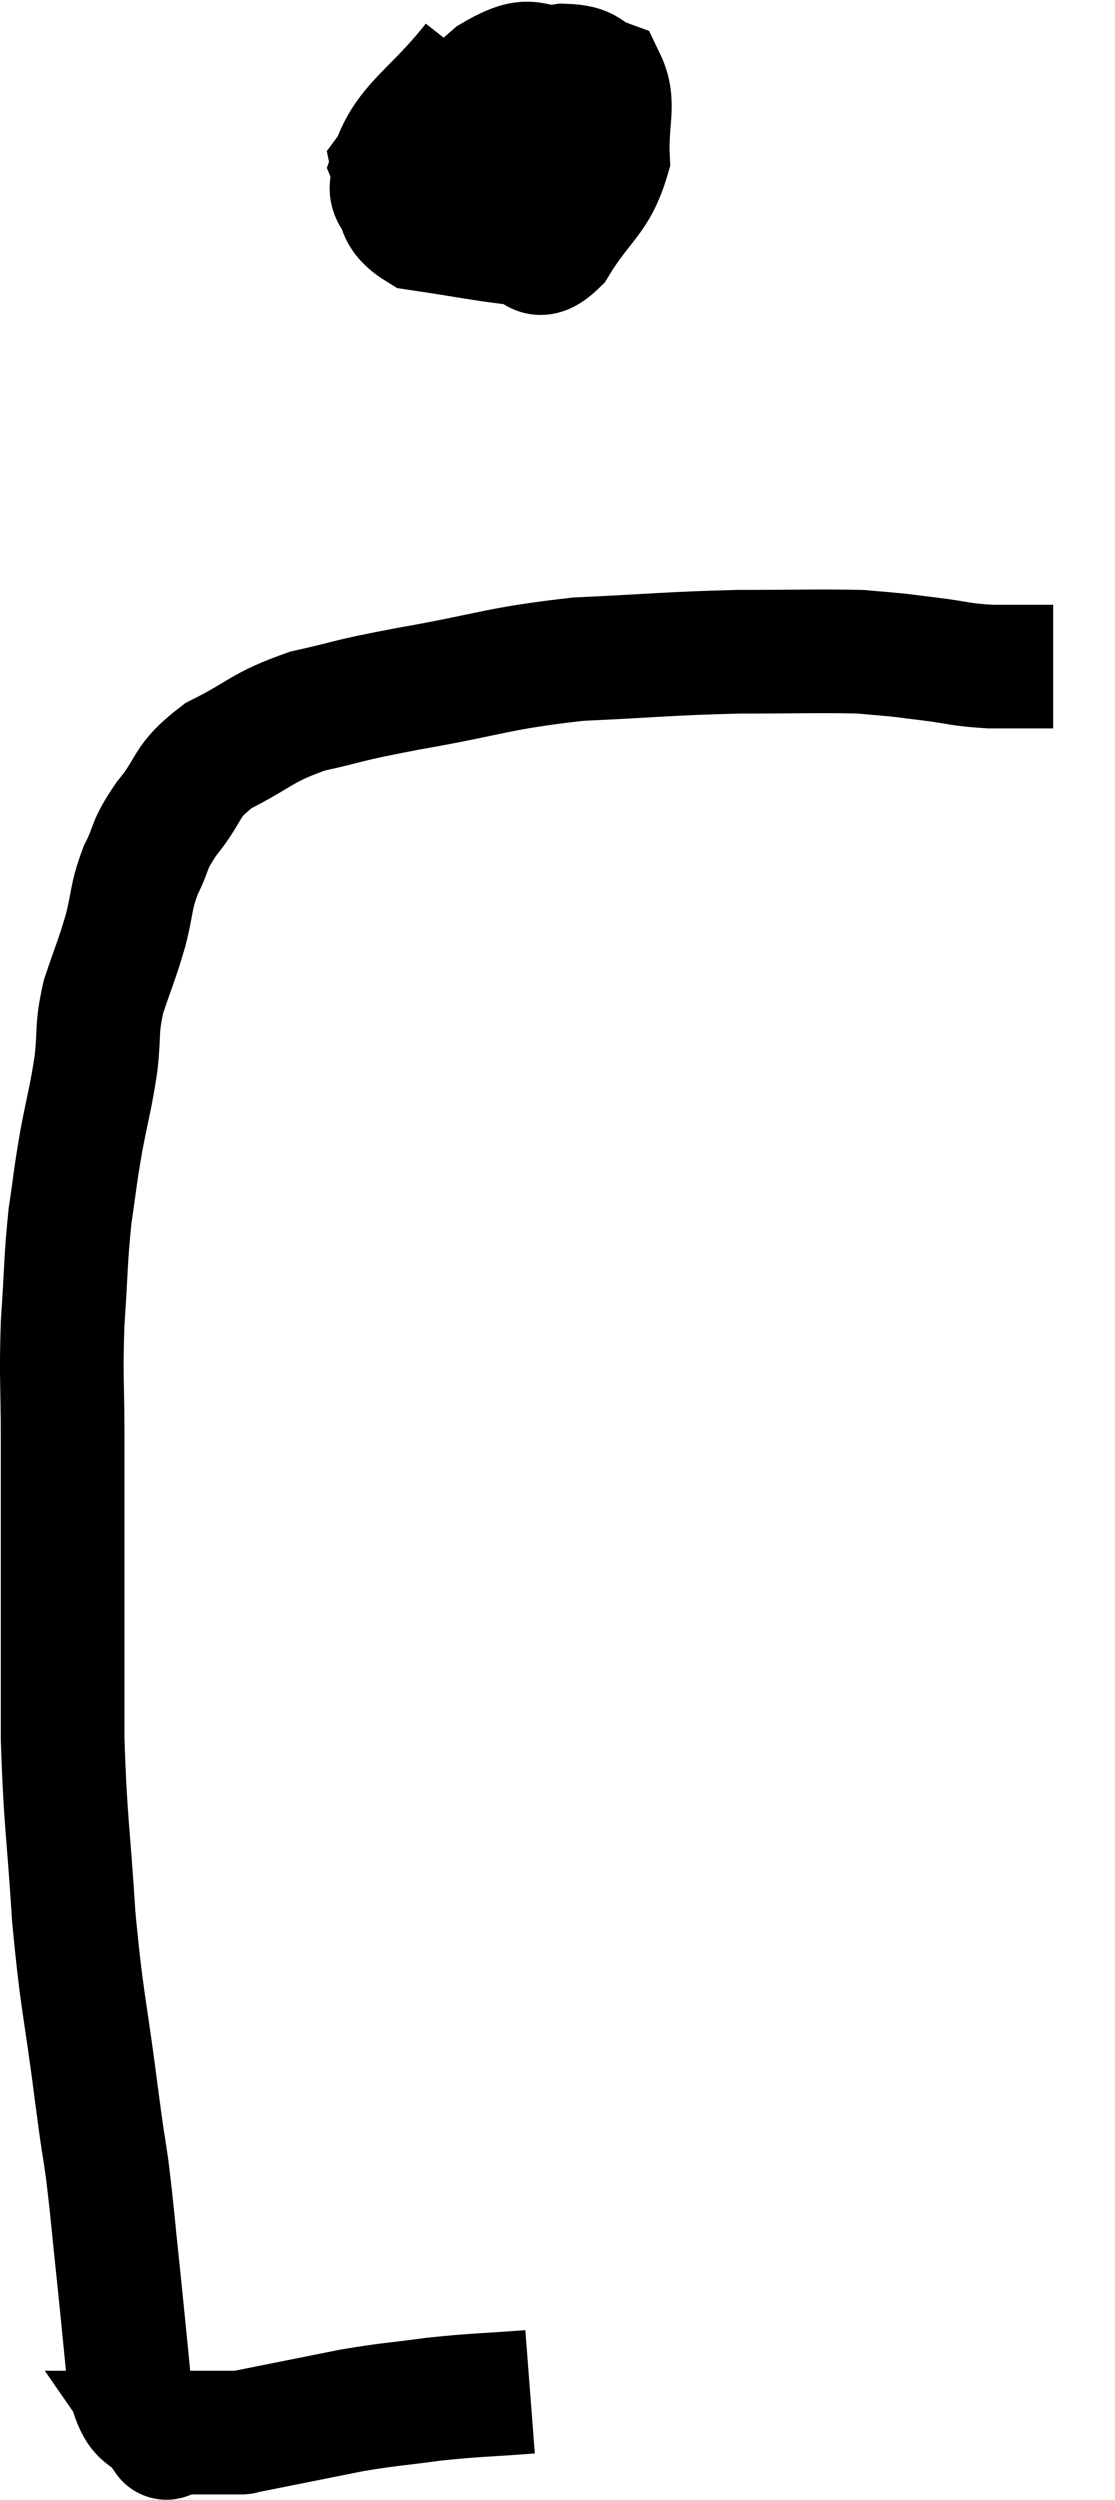 <svg xmlns="http://www.w3.org/2000/svg" viewBox="7.447 5.48 18.033 40.427" width="18.033" height="40.427"><path d="M 16.02 44.16 C 15.24 44.22, 15.18 44.205, 14.46 44.28 C 13.8 44.37, 13.77 44.355, 13.14 44.46 C 12.54 44.58, 12.39 44.61, 11.94 44.7 C 11.64 44.76, 11.49 44.79, 11.34 44.82 C 11.34 44.82, 11.385 44.82, 11.34 44.82 C 11.25 44.82, 11.28 44.82, 11.16 44.82 C 11.01 44.82, 11.01 44.82, 10.86 44.82 C 10.71 44.82, 10.755 44.82, 10.56 44.82 C 10.32 44.82, 10.2 44.82, 10.08 44.82 C 10.08 44.82, 10.215 45.015, 10.08 44.82 C 9.81 44.43, 9.72 44.685, 9.54 44.04 C 9.45 43.14, 9.45 43.11, 9.36 42.24 C 9.27 41.4, 9.27 41.295, 9.18 40.56 C 9.09 39.93, 9.135 40.32, 9 39.3 C 8.82 37.89, 8.775 37.905, 8.64 36.48 C 8.55 35.04, 8.505 34.98, 8.46 33.6 C 8.46 32.28, 8.46 31.905, 8.46 30.96 C 8.46 30.39, 8.46 30.375, 8.46 29.82 C 8.46 29.28, 8.46 29.475, 8.46 28.74 C 8.46 27.81, 8.43 27.78, 8.46 26.88 C 8.52 26.01, 8.505 25.875, 8.58 25.14 C 8.67 24.54, 8.655 24.555, 8.76 23.94 C 8.88 23.31, 8.91 23.265, 9 22.68 C 9.06 22.14, 9 22.14, 9.12 21.6 C 9.3 21.06, 9.33 21.03, 9.48 20.52 C 9.6 20.04, 9.555 20.01, 9.72 19.56 C 9.93 19.14, 9.825 19.185, 10.14 18.72 C 10.56 18.21, 10.41 18.135, 10.98 17.7 C 11.7 17.34, 11.655 17.25, 12.42 16.98 C 13.23 16.8, 12.945 16.83, 14.04 16.62 C 15.42 16.38, 15.465 16.29, 16.8 16.14 C 18.09 16.08, 18.24 16.05, 19.38 16.02 C 20.37 16.02, 20.7 16.005, 21.36 16.02 C 21.69 16.05, 21.735 16.05, 22.02 16.08 C 22.26 16.11, 22.14 16.095, 22.5 16.14 C 22.98 16.2, 22.965 16.23, 23.46 16.26 C 23.97 16.26, 24.225 16.26, 24.48 16.26 C 24.48 16.26, 24.48 16.26, 24.48 16.26 L 24.48 16.26" fill="none" stroke="black" stroke-width="2"></path><path d="M 15.12 6.48 C 14.46 7.32, 14.025 7.485, 13.8 8.16 C 14.01 8.67, 13.71 8.865, 14.22 9.18 C 15.03 9.3, 15.285 9.36, 15.84 9.42 C 16.14 9.42, 16.08 9.765, 16.44 9.42 C 16.86 8.73, 17.085 8.7, 17.28 8.04 C 17.25 7.41, 17.4 7.155, 17.22 6.78 C 16.89 6.66, 17.01 6.555, 16.56 6.54 C 15.99 6.63, 16.11 6.315, 15.42 6.72 C 14.61 7.44, 14.175 7.65, 13.8 8.16 C 13.86 8.46, 13.65 8.52, 13.92 8.76 C 14.4 8.94, 14.34 9.165, 14.88 9.12 C 15.48 8.85, 15.735 8.91, 16.08 8.58 C 16.17 8.19, 16.215 8.19, 16.26 7.8 C 16.26 7.41, 16.26 7.305, 16.26 7.02 C 16.26 6.84, 16.395 6.69, 16.26 6.66 C 15.99 6.78, 15.885 6.525, 15.72 6.9 C 15.66 7.53, 15.585 7.71, 15.6 8.16 C 15.69 8.43, 15.6 8.505, 15.78 8.7 C 16.05 8.82, 16.065 8.97, 16.32 8.94 C 16.56 8.76, 16.65 8.865, 16.8 8.58 C 16.86 8.19, 16.98 8.055, 16.92 7.8 C 16.74 7.68, 16.8 7.65, 16.56 7.56 C 16.26 7.5, 16.425 7.215, 15.96 7.44 C 15.33 7.95, 15.18 7.92, 14.7 8.46 L 14.04 9.6" fill="none" stroke="black" stroke-width="2"></path></svg>